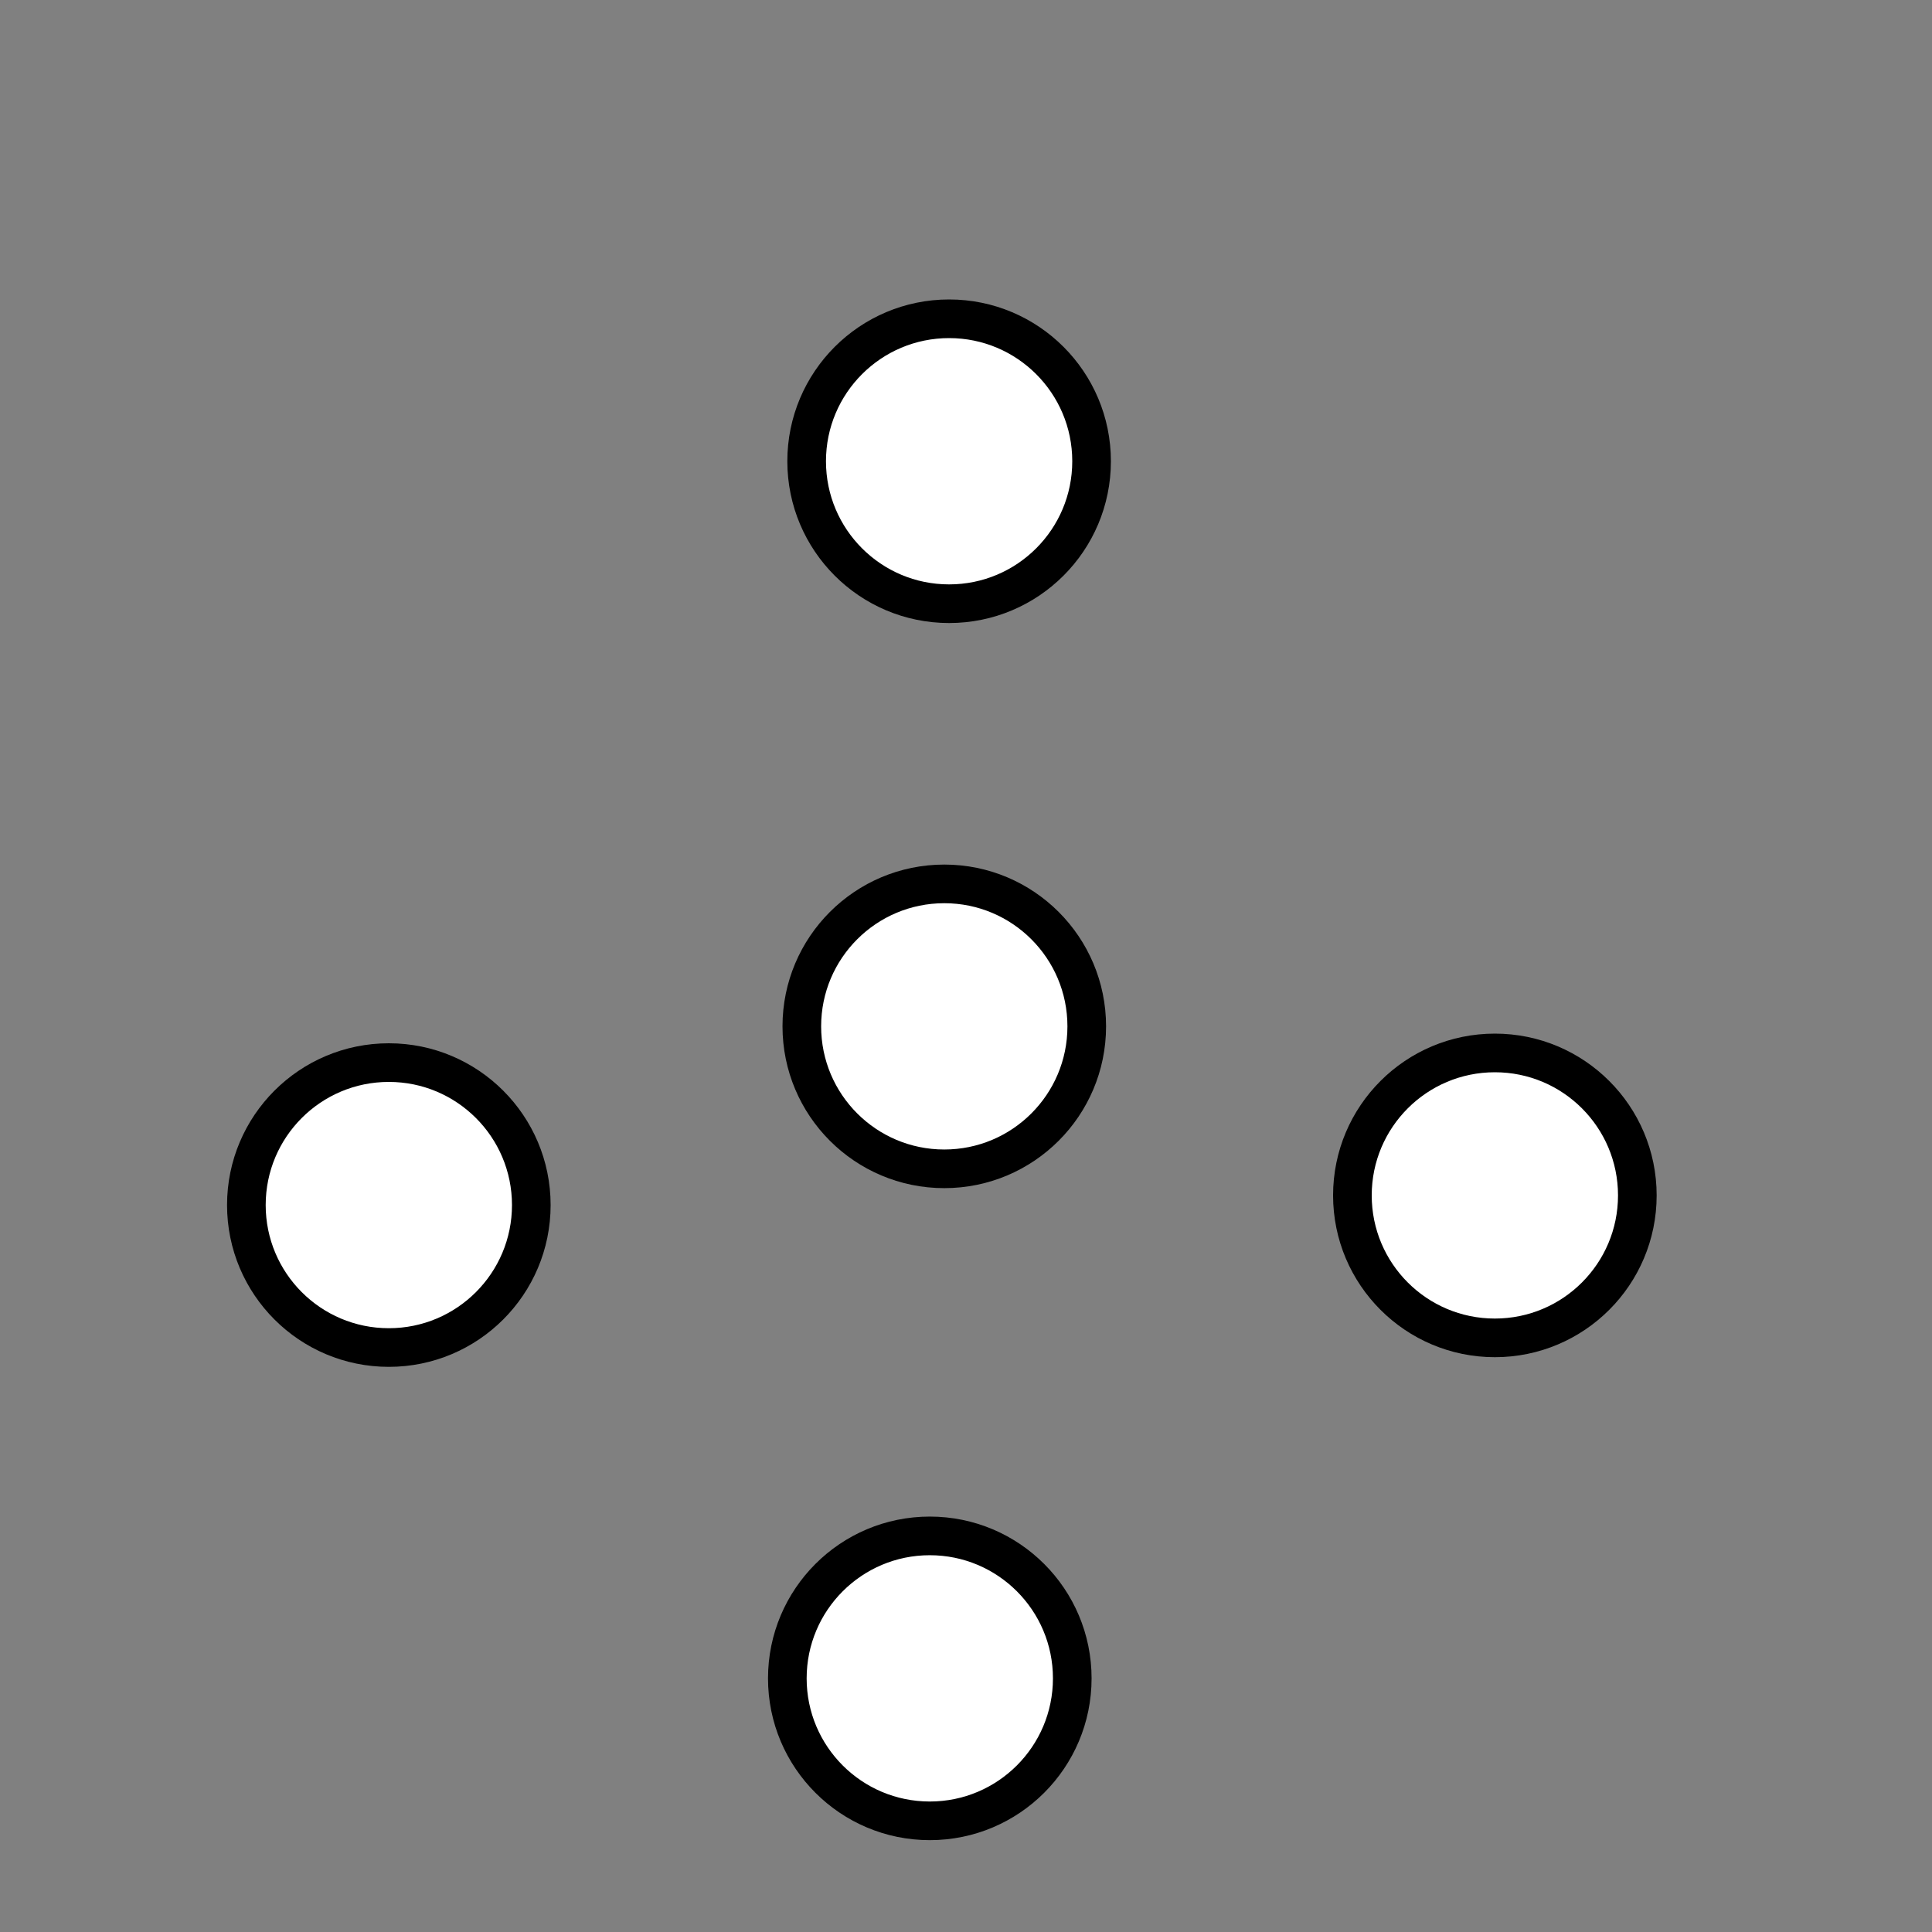 <svg width="50" height="50" xmlns="http://www.w3.org/2000/svg">
 <rect width="100%" height="100%" fill="#808080" stroke="none"/>
 <g id="Layer_1">
  <title>Layer 1</title>
  <ellipse ry="3.687" rx="3.687" id="svg_2" cy="43.436" cx="24.063" stroke="#000" fill="#fff"/>
  <ellipse ry="3.687" rx="3.687" id="svg_3" cy="31.187" cx="10.063" stroke="#000" fill="#fff"/>
  <ellipse ry="3.687" rx="3.687" id="svg_4" cy="30.937" cx="38.687" stroke="#000" fill="#fff"/>
  <ellipse ry="3.687" rx="3.687" id="svg_5" cy="26.562" cx="24.438" stroke="#000" fill="#fff"/>
  <ellipse ry="3.687" rx="3.687" id="svg_6" cy="11.937" cx="24.563" stroke="#000" fill="#fff"/>
 </g>

</svg>